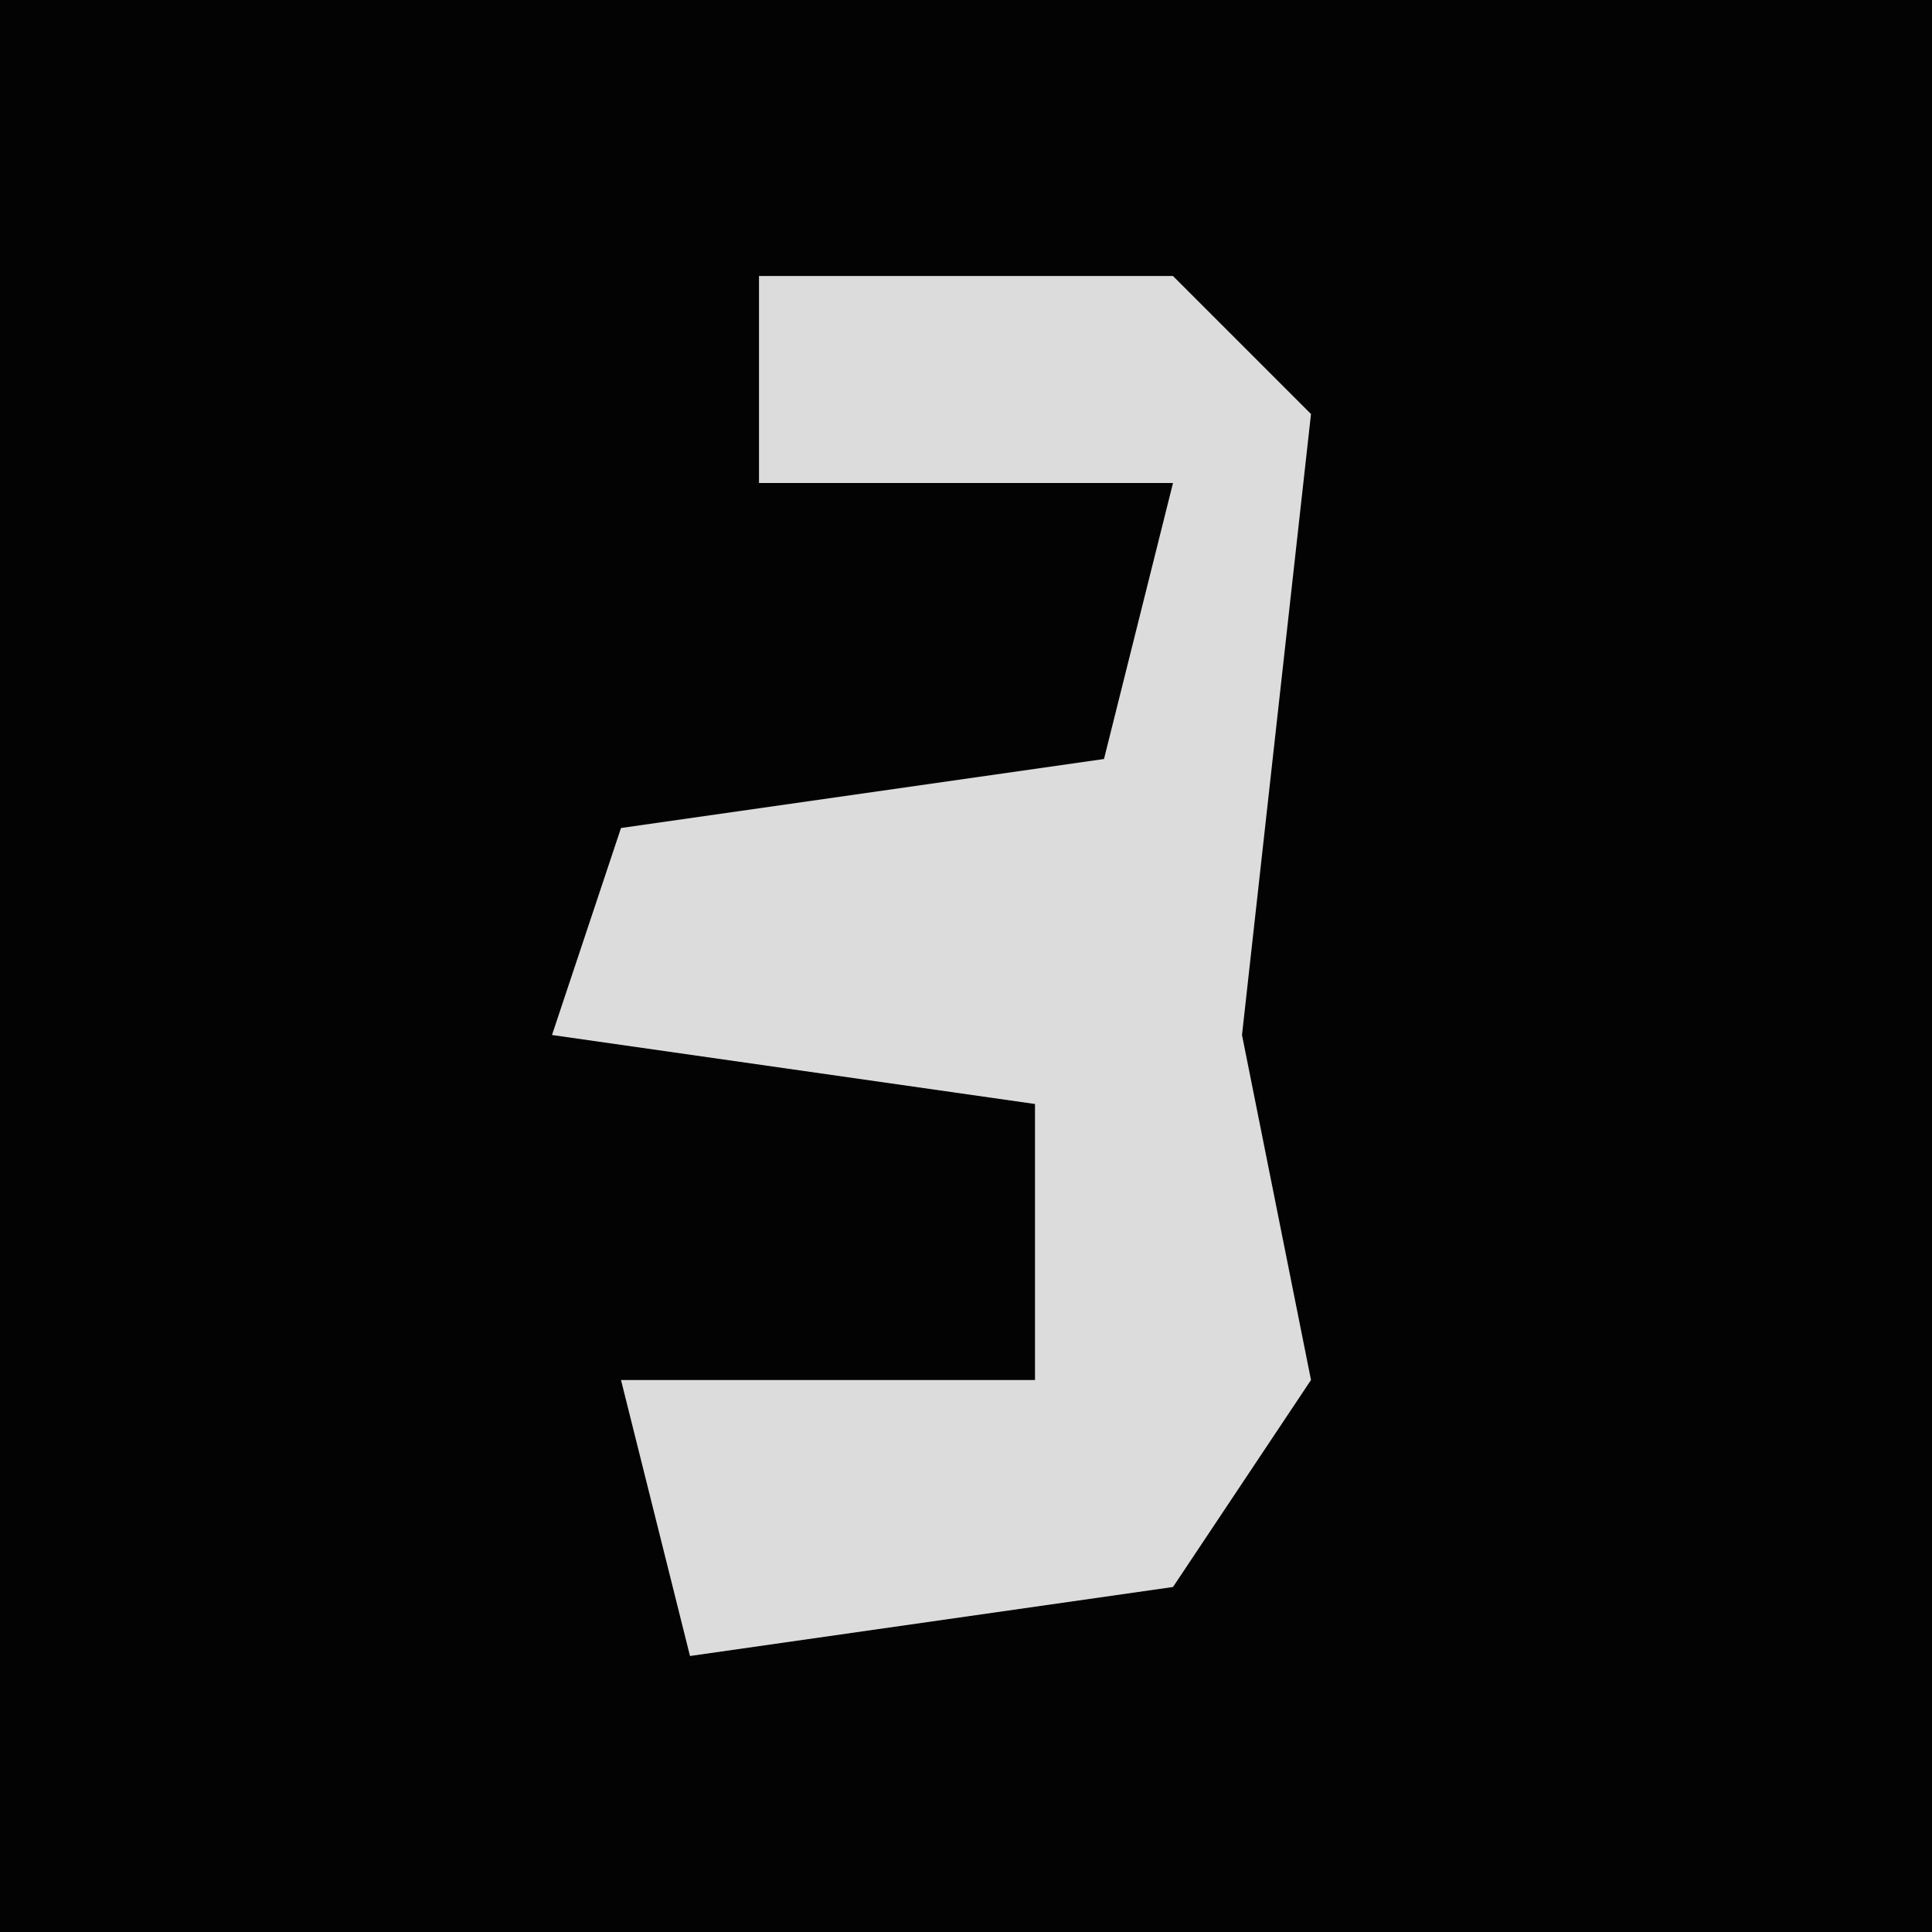 <?xml version="1.0" encoding="UTF-8"?>
<svg version="1.1" xmlns="http://www.w3.org/2000/svg" width="28" height="28">
<path d="M0,0 L28,0 L28,28 L0,28 Z " fill="#030303" transform="translate(0,0)"/>
<path d="M0,0 L6,0 L8,2 L7,11 L8,16 L6,19 L-1,20 L-2,16 L4,16 L4,12 L-3,11 L-2,8 L5,7 L6,3 L0,3 Z " fill="#DCDCDC" transform="translate(11,4)"/>
</svg>
